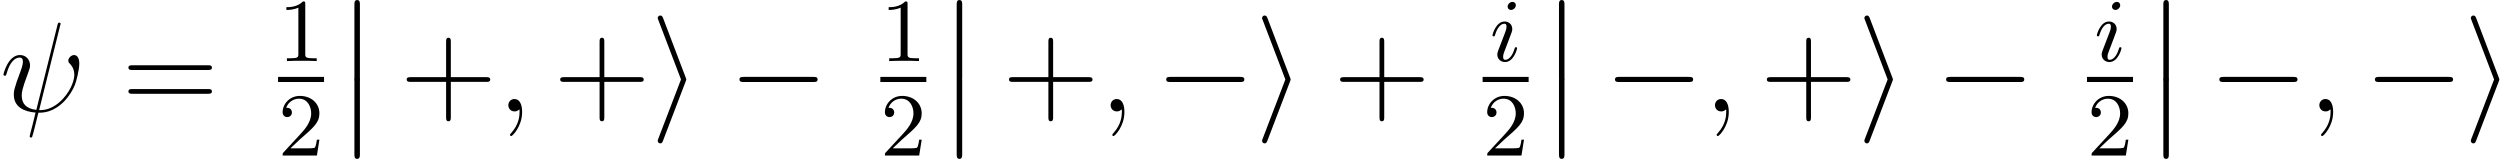 <?xml version='1.0' encoding='ISO-8859-1'?>
<!DOCTYPE svg PUBLIC "-//W3C//DTD SVG 1.1//EN" "http://www.w3.org/Graphics/SVG/1.1/DTD/svg11.dtd">
<!-- This file was generated by dvisvgm 1.2.2 (x86_64-pc-linux-gnu) -->
<!-- Mon Jul 30 17:57:36 2018 -->
<svg height='16.086pt' version='1.1' viewBox='0 -11.281 253.113 16.086' width='253.113pt' xmlns='http://www.w3.org/2000/svg' xmlns:xlink='http://www.w3.org/1999/xlink'>
<defs>
<path d='M6.11 -8.71C6.11 -8.723 6.162 -8.892 6.162 -8.905C6.162 -9.022 6.058 -9.022 6.019 -9.022C5.902 -9.022 5.889 -8.957 5.837 -8.762L3.692 -0.156C2.613 -0.286 2.21 -0.832 2.21 -1.612C2.21 -1.898 2.21 -2.197 2.821 -3.809C2.99 -4.277 3.055 -4.446 3.055 -4.68C3.055 -5.265 2.639 -5.733 2.028 -5.733C0.832 -5.733 0.351 -3.848 0.351 -3.744C0.351 -3.692 0.403 -3.627 0.494 -3.627C0.611 -3.627 0.624 -3.679 0.676 -3.861C0.988 -4.992 1.508 -5.473 1.989 -5.473C2.106 -5.473 2.327 -5.46 2.327 -5.044C2.327 -4.992 2.327 -4.706 2.106 -4.134C1.404 -2.288 1.404 -2.002 1.404 -1.703C1.404 -0.455 2.444 0.026 3.614 0.117C3.51 0.52 3.419 0.936 3.315 1.339C3.107 2.119 3.016 2.483 3.016 2.535C3.016 2.652 3.12 2.652 3.159 2.652C3.185 2.652 3.237 2.652 3.263 2.6C3.315 2.548 3.848 0.364 3.9 0.13C4.381 0.13 5.408 0.13 6.578 -1.079C7.007 -1.547 7.397 -2.145 7.618 -2.704C7.748 -3.042 8.06 -4.199 8.06 -4.862C8.06 -5.642 7.67 -5.733 7.54 -5.733C7.228 -5.733 6.942 -5.421 6.942 -5.161C6.942 -5.005 7.033 -4.914 7.085 -4.862C7.202 -4.745 7.553 -4.394 7.553 -3.718C7.553 -3.25 7.293 -2.288 6.461 -1.352C5.369 -0.13 4.368 -0.13 3.978 -0.13L6.11 -8.71Z' id='g0-32'/>
<path d='M2.535 0.052C2.535 -0.702 2.288 -1.261 1.755 -1.261C1.339 -1.261 1.131 -0.923 1.131 -0.637S1.326 0 1.768 0C1.937 0 2.08 -0.052 2.197 -0.169C2.223 -0.195 2.236 -0.195 2.249 -0.195C2.275 -0.195 2.275 -0.013 2.275 0.052C2.275 0.481 2.197 1.326 1.443 2.171C1.3 2.327 1.3 2.353 1.3 2.379C1.3 2.444 1.365 2.509 1.43 2.509C1.534 2.509 2.535 1.547 2.535 0.052Z' id='g0-59'/>
<path d='M2.766 -5.815C2.766 -6.042 2.757 -6.061 2.53 -6.061C1.966 -5.478 1.128 -5.478 0.846 -5.478V-5.196C1.019 -5.196 1.574 -5.196 2.066 -5.433V-0.728C2.066 -0.391 2.038 -0.282 1.192 -0.282H0.901V0C1.228 -0.027 2.038 -0.027 2.411 -0.027S3.604 -0.027 3.931 0V-0.282H3.64C2.794 -0.282 2.766 -0.391 2.766 -0.728V-5.815Z' id='g2-49'/>
<path d='M4.204 -1.611H3.949C3.931 -1.492 3.858 -0.955 3.74 -0.81C3.685 -0.728 3.058 -0.728 2.876 -0.728H1.256L2.157 -1.583C3.649 -2.876 4.204 -3.358 4.204 -4.286C4.204 -5.333 3.34 -6.061 2.22 -6.061C1.174 -6.061 0.464 -5.232 0.464 -4.404C0.464 -3.949 0.855 -3.904 0.937 -3.904C1.137 -3.904 1.41 -4.049 1.41 -4.377C1.41 -4.65 1.219 -4.85 0.937 -4.85C0.892 -4.85 0.864 -4.85 0.828 -4.841C1.046 -5.487 1.629 -5.778 2.12 -5.778C3.048 -5.778 3.367 -4.914 3.367 -4.286C3.367 -3.358 2.666 -2.603 2.229 -2.129L0.564 -0.328C0.464 -0.227 0.464 -0.209 0.464 0H3.949L4.204 -1.611Z' id='g2-50'/>
<path d='M5.187 -3.003H8.775C8.957 -3.003 9.191 -3.003 9.191 -3.237C9.191 -3.484 8.97 -3.484 8.775 -3.484H5.187V-7.072C5.187 -7.254 5.187 -7.488 4.953 -7.488C4.706 -7.488 4.706 -7.267 4.706 -7.072V-3.484H1.118C0.936 -3.484 0.702 -3.484 0.702 -3.25C0.702 -3.003 0.923 -3.003 1.118 -3.003H4.706V0.585C4.706 0.767 4.706 1.001 4.94 1.001C5.187 1.001 5.187 0.78 5.187 0.585V-3.003Z' id='g1-43'/>
<path d='M8.775 -4.212C8.957 -4.212 9.191 -4.212 9.191 -4.446C9.191 -4.693 8.97 -4.693 8.775 -4.693H1.118C0.936 -4.693 0.702 -4.693 0.702 -4.459C0.702 -4.212 0.923 -4.212 1.118 -4.212H8.775ZM8.775 -1.794C8.957 -1.794 9.191 -1.794 9.191 -2.028C9.191 -2.275 8.97 -2.275 8.775 -2.275H1.118C0.936 -2.275 0.702 -2.275 0.702 -2.041C0.702 -1.794 0.923 -1.794 1.118 -1.794H8.775Z' id='g1-61'/>
<path d='M1.885 7.592C1.885 7.8 1.885 8.073 2.158 8.073C2.444 8.073 2.444 7.813 2.444 7.592V0.208C2.444 0 2.444 -0.273 2.171 -0.273C1.885 -0.273 1.885 -0.013 1.885 0.208V7.592Z' id='g3-12'/>
<path d='M8.567 -2.99C8.788 -2.99 9.022 -2.99 9.022 -3.25S8.788 -3.51 8.567 -3.51H1.534C1.313 -3.51 1.079 -3.51 1.079 -3.25S1.313 -2.99 1.534 -2.99H8.567Z' id='g4-0'/>
<path d='M3.549 -3.029C3.614 -3.185 3.614 -3.211 3.614 -3.25S3.614 -3.315 3.549 -3.471L1.274 -9.451C1.196 -9.672 1.118 -9.75 0.975 -9.75S0.715 -9.633 0.715 -9.49C0.715 -9.451 0.715 -9.425 0.78 -9.282L3.081 -3.25L0.78 2.756C0.715 2.899 0.715 2.925 0.715 2.99C0.715 3.133 0.832 3.25 0.975 3.25C1.144 3.25 1.196 3.12 1.248 2.99L3.549 -3.029Z' id='g4-105'/>
<path d='M2.639 -5.678C2.639 -5.879 2.493 -6.015 2.293 -6.015C2.047 -6.015 1.802 -5.778 1.802 -5.533C1.802 -5.351 1.938 -5.196 2.148 -5.196C2.393 -5.196 2.639 -5.424 2.639 -5.678ZM2.766 -1.301C2.766 -1.347 2.739 -1.41 2.648 -1.41C2.548 -1.41 2.539 -1.365 2.502 -1.247C2.284 -0.5 1.911 -0.127 1.565 -0.127C1.42 -0.127 1.347 -0.2 1.347 -0.428C1.347 -0.646 1.42 -0.846 1.492 -1.019C1.656 -1.456 1.656 -1.474 1.774 -1.756C1.92 -2.148 2.12 -2.666 2.211 -2.921C2.275 -3.085 2.275 -3.176 2.275 -3.258C2.275 -3.776 1.865 -4.022 1.501 -4.022C0.619 -4.022 0.264 -2.721 0.264 -2.621C0.264 -2.539 0.328 -2.512 0.391 -2.512C0.491 -2.512 0.5 -2.566 0.537 -2.684C0.728 -3.331 1.074 -3.795 1.474 -3.795C1.565 -3.795 1.693 -3.776 1.693 -3.503C1.693 -3.276 1.602 -3.039 1.52 -2.83L0.874 -1.147C0.81 -0.974 0.755 -0.828 0.755 -0.664C0.755 -0.237 1.074 0.1 1.538 0.1C2.421 0.1 2.766 -1.21 2.766 -1.301Z' id='g5-105'/>
</defs>
<g id='page1' transform='matrix(0.996 0 0 0.996 0 0)'>
<use x='0' xlink:href='#g0-32' y='0'/>
<use x='12.353' xlink:href='#g1-61' y='0'/>
<use x='28.264' xlink:href='#g2-49' y='-5.119'/>
<rect height='0.52' width='4.676' x='28.264' y='-3.51'/>
<use x='28.264' xlink:href='#g2-50' y='4.483'/>
<use x='34.141' xlink:href='#g3-12' y='-11.05'/>
<use x='34.141' xlink:href='#g3-12' y='-3.25'/>
<use x='40.641' xlink:href='#g1-43' y='0'/>
<use x='50.541' xlink:href='#g0-59' y='0'/>
<use x='56.243' xlink:href='#g1-43' y='0'/>
<use x='66.144' xlink:href='#g4-105' y='0'/>
<use x='74.088' xlink:href='#g4-0' y='0'/>
<use x='89.488' xlink:href='#g2-49' y='-5.119'/>
<rect height='0.52' width='4.676' x='89.488' y='-3.51'/>
<use x='89.488' xlink:href='#g2-50' y='4.483'/>
<use x='95.365' xlink:href='#g3-12' y='-11.05'/>
<use x='95.365' xlink:href='#g3-12' y='-3.25'/>
<use x='101.865' xlink:href='#g1-43' y='0'/>
<use x='111.765' xlink:href='#g0-59' y='0'/>
<use x='117.467' xlink:href='#g4-0' y='0'/>
<use x='127.579' xlink:href='#g4-105' y='0'/>
<use x='135.523' xlink:href='#g1-43' y='0'/>
<use x='151.45' xlink:href='#g5-105' y='-5.119'/>
<rect height='0.52' width='4.676' x='150.712' y='-3.51'/>
<use x='150.712' xlink:href='#g2-50' y='4.483'/>
<use x='156.588' xlink:href='#g3-12' y='-11.05'/>
<use x='156.588' xlink:href='#g3-12' y='-3.25'/>
<use x='163.088' xlink:href='#g4-0' y='0'/>
<use x='173.2' xlink:href='#g0-59' y='0'/>
<use x='178.902' xlink:href='#g1-43' y='0'/>
<use x='188.802' xlink:href='#g4-105' y='0'/>
<use x='196.747' xlink:href='#g4-0' y='0'/>
<use x='212.885' xlink:href='#g5-105' y='-5.119'/>
<rect height='0.52' width='4.676' x='212.147' y='-3.51'/>
<use x='212.147' xlink:href='#g2-50' y='4.483'/>
<use x='218.023' xlink:href='#g3-12' y='-11.05'/>
<use x='218.023' xlink:href='#g3-12' y='-3.25'/>
<use x='224.523' xlink:href='#g4-0' y='0'/>
<use x='234.634' xlink:href='#g0-59' y='0'/>
<use x='240.337' xlink:href='#g4-0' y='0'/>
<use x='250.448' xlink:href='#g4-105' y='0'/>
</g>
</svg>
